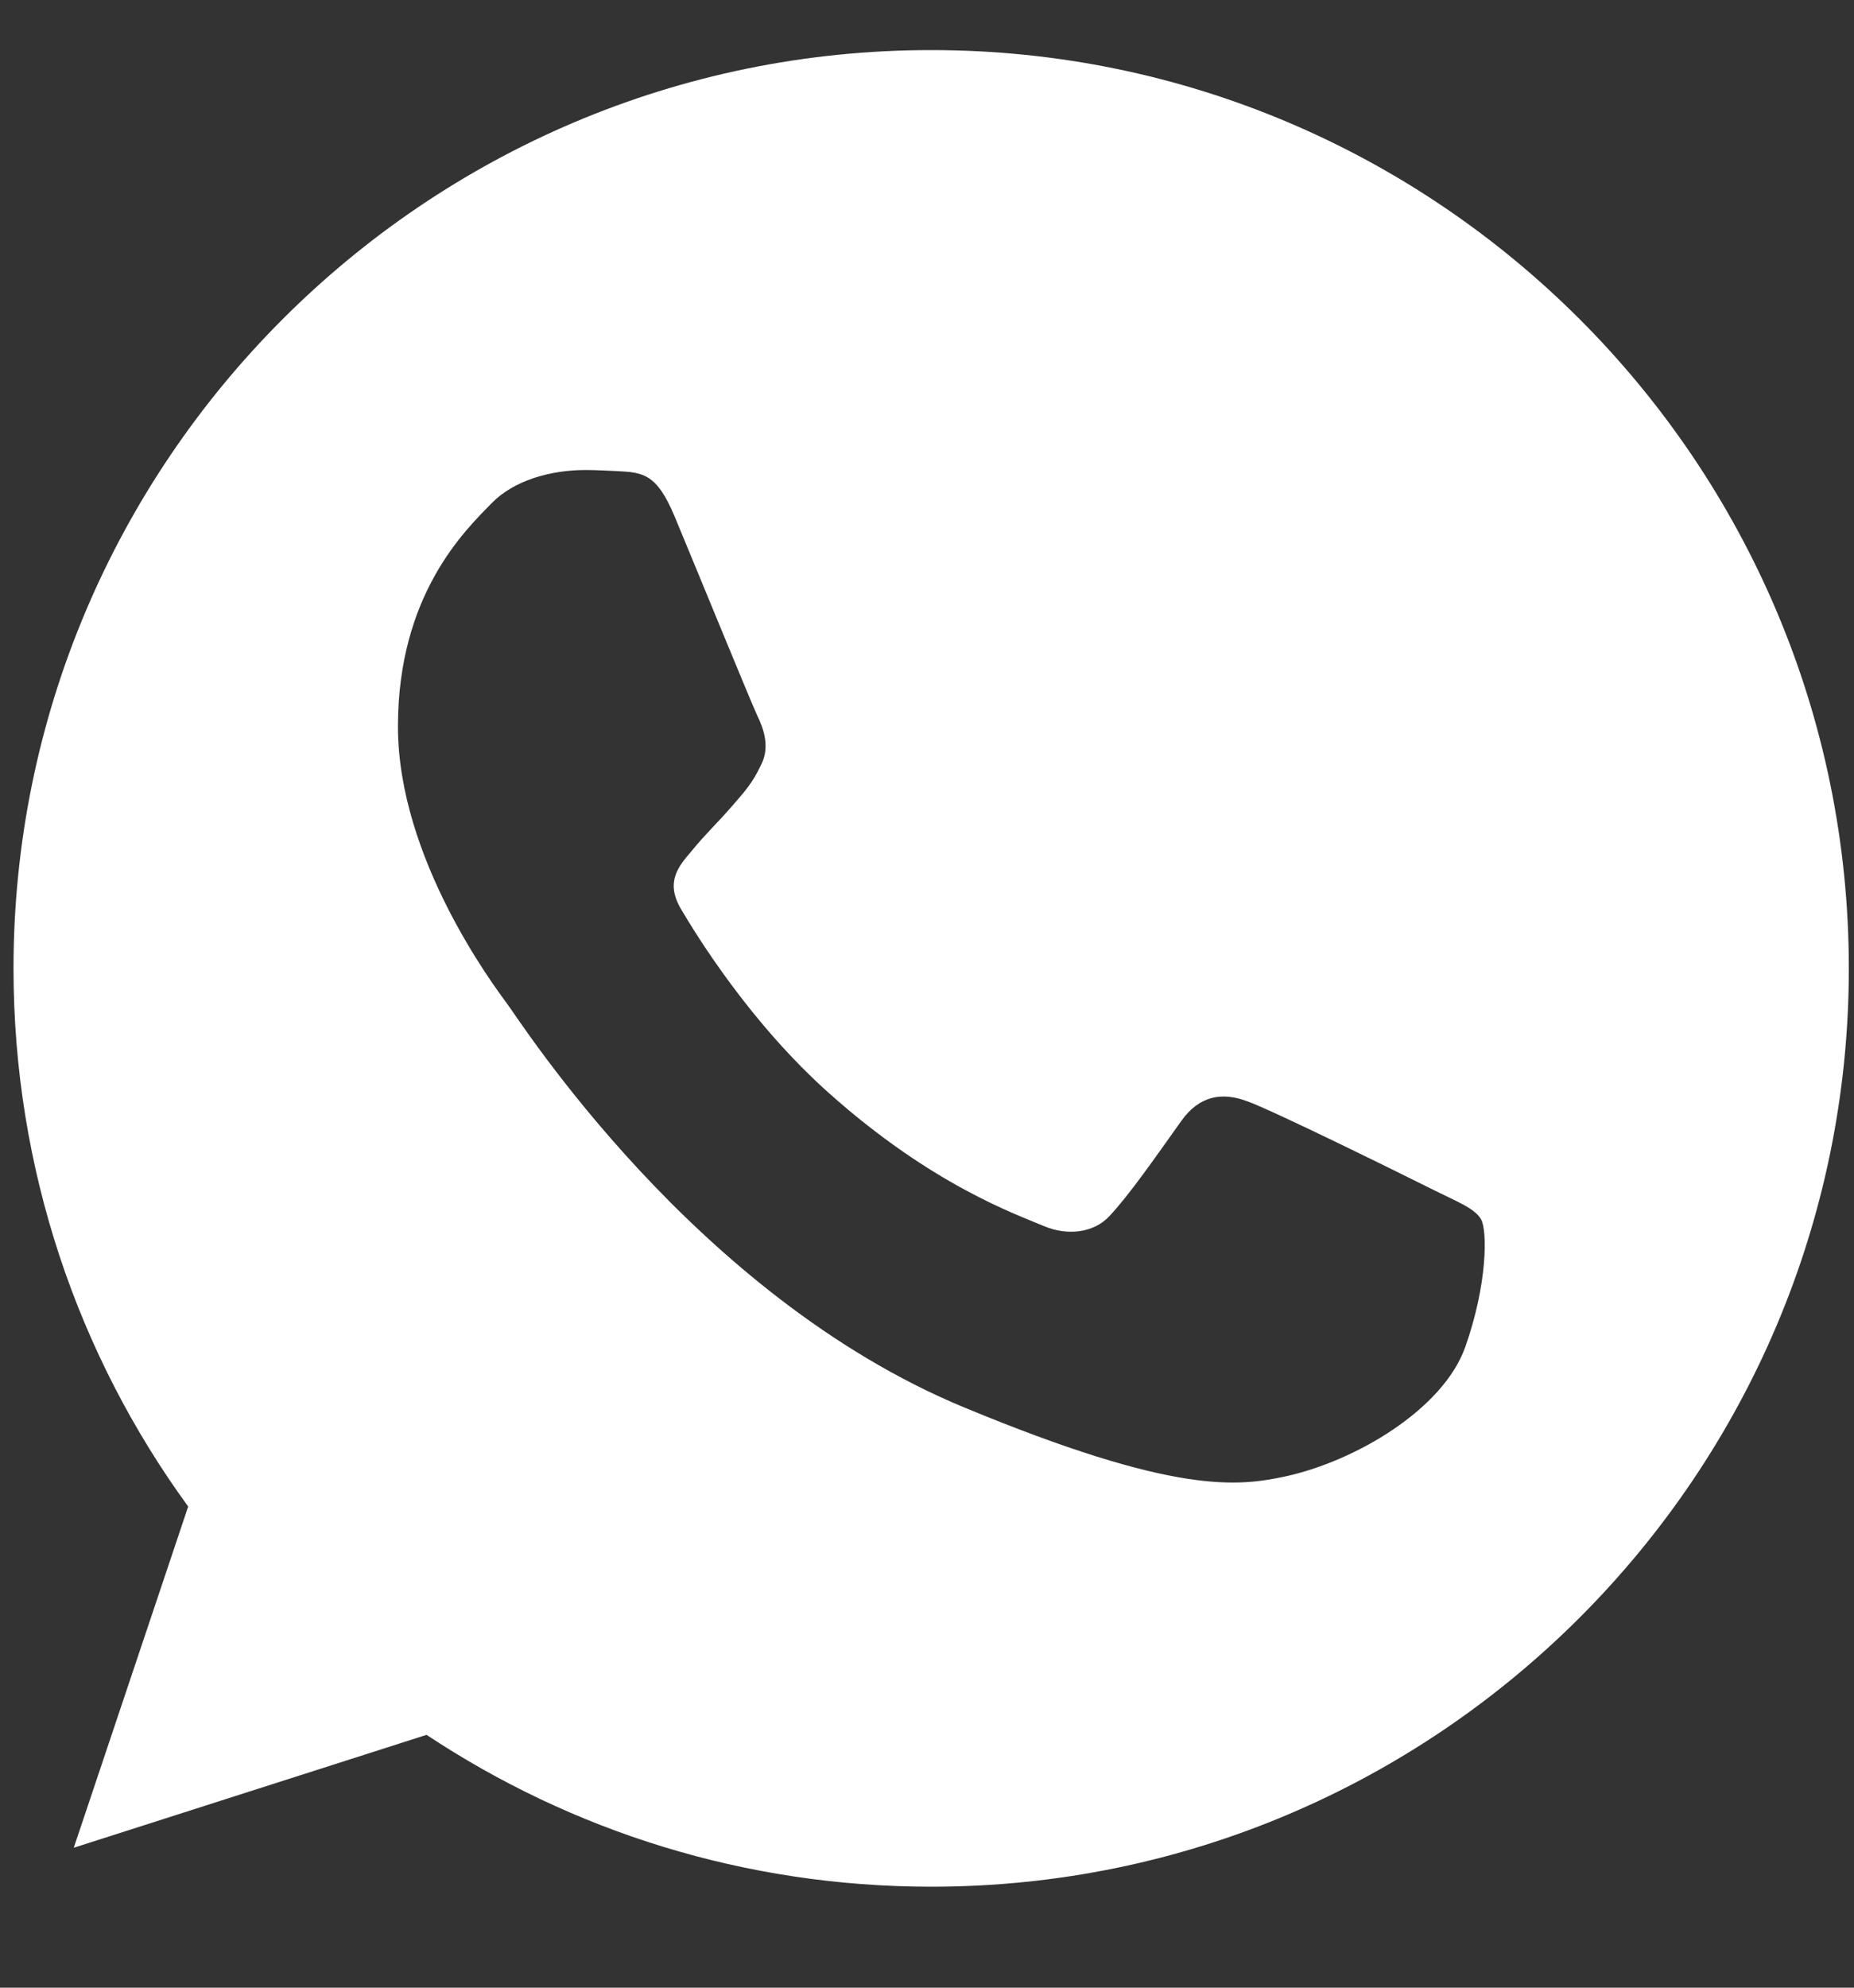 <svg width="14" height="15" viewBox="0 0 14 15" fill="none" xmlns="http://www.w3.org/2000/svg">
<rect x="0" y="0" width="14" height="15" fill="#333333" stroke="none"/>
<path d="M7.033 0.378H7.03C3.209 0.378 0.102 3.486 0.102 7.308C0.102 8.824 0.59 10.229 1.421 11.369L0.557 13.944L3.221 13.092C4.317 13.818 5.624 14.238 7.033 14.238C10.854 14.238 13.961 11.129 13.961 7.308C13.961 3.487 10.854 0.378 7.033 0.378ZM11.065 10.164C10.898 10.636 10.235 11.027 9.705 11.142C9.343 11.219 8.87 11.28 7.278 10.62C5.242 9.776 3.93 7.707 3.828 7.573C3.73 7.439 3.005 6.477 3.005 5.483C3.005 4.488 3.51 4.004 3.714 3.796C3.881 3.625 4.157 3.547 4.422 3.547C4.508 3.547 4.585 3.552 4.654 3.555C4.858 3.564 4.96 3.576 5.094 3.897C5.262 4.3 5.669 5.295 5.717 5.397C5.767 5.499 5.816 5.638 5.747 5.772C5.682 5.91 5.625 5.972 5.522 6.09C5.42 6.208 5.323 6.298 5.221 6.424C5.127 6.534 5.022 6.652 5.14 6.856C5.257 7.055 5.664 7.719 6.264 8.253C7.037 8.941 7.665 9.161 7.889 9.255C8.056 9.324 8.255 9.308 8.377 9.178C8.533 9.011 8.724 8.734 8.919 8.461C9.057 8.265 9.232 8.241 9.416 8.31C9.603 8.375 10.593 8.864 10.797 8.966C11 9.068 11.135 9.116 11.184 9.202C11.232 9.288 11.232 9.691 11.065 10.164Z" fill="white"/>
</svg>
